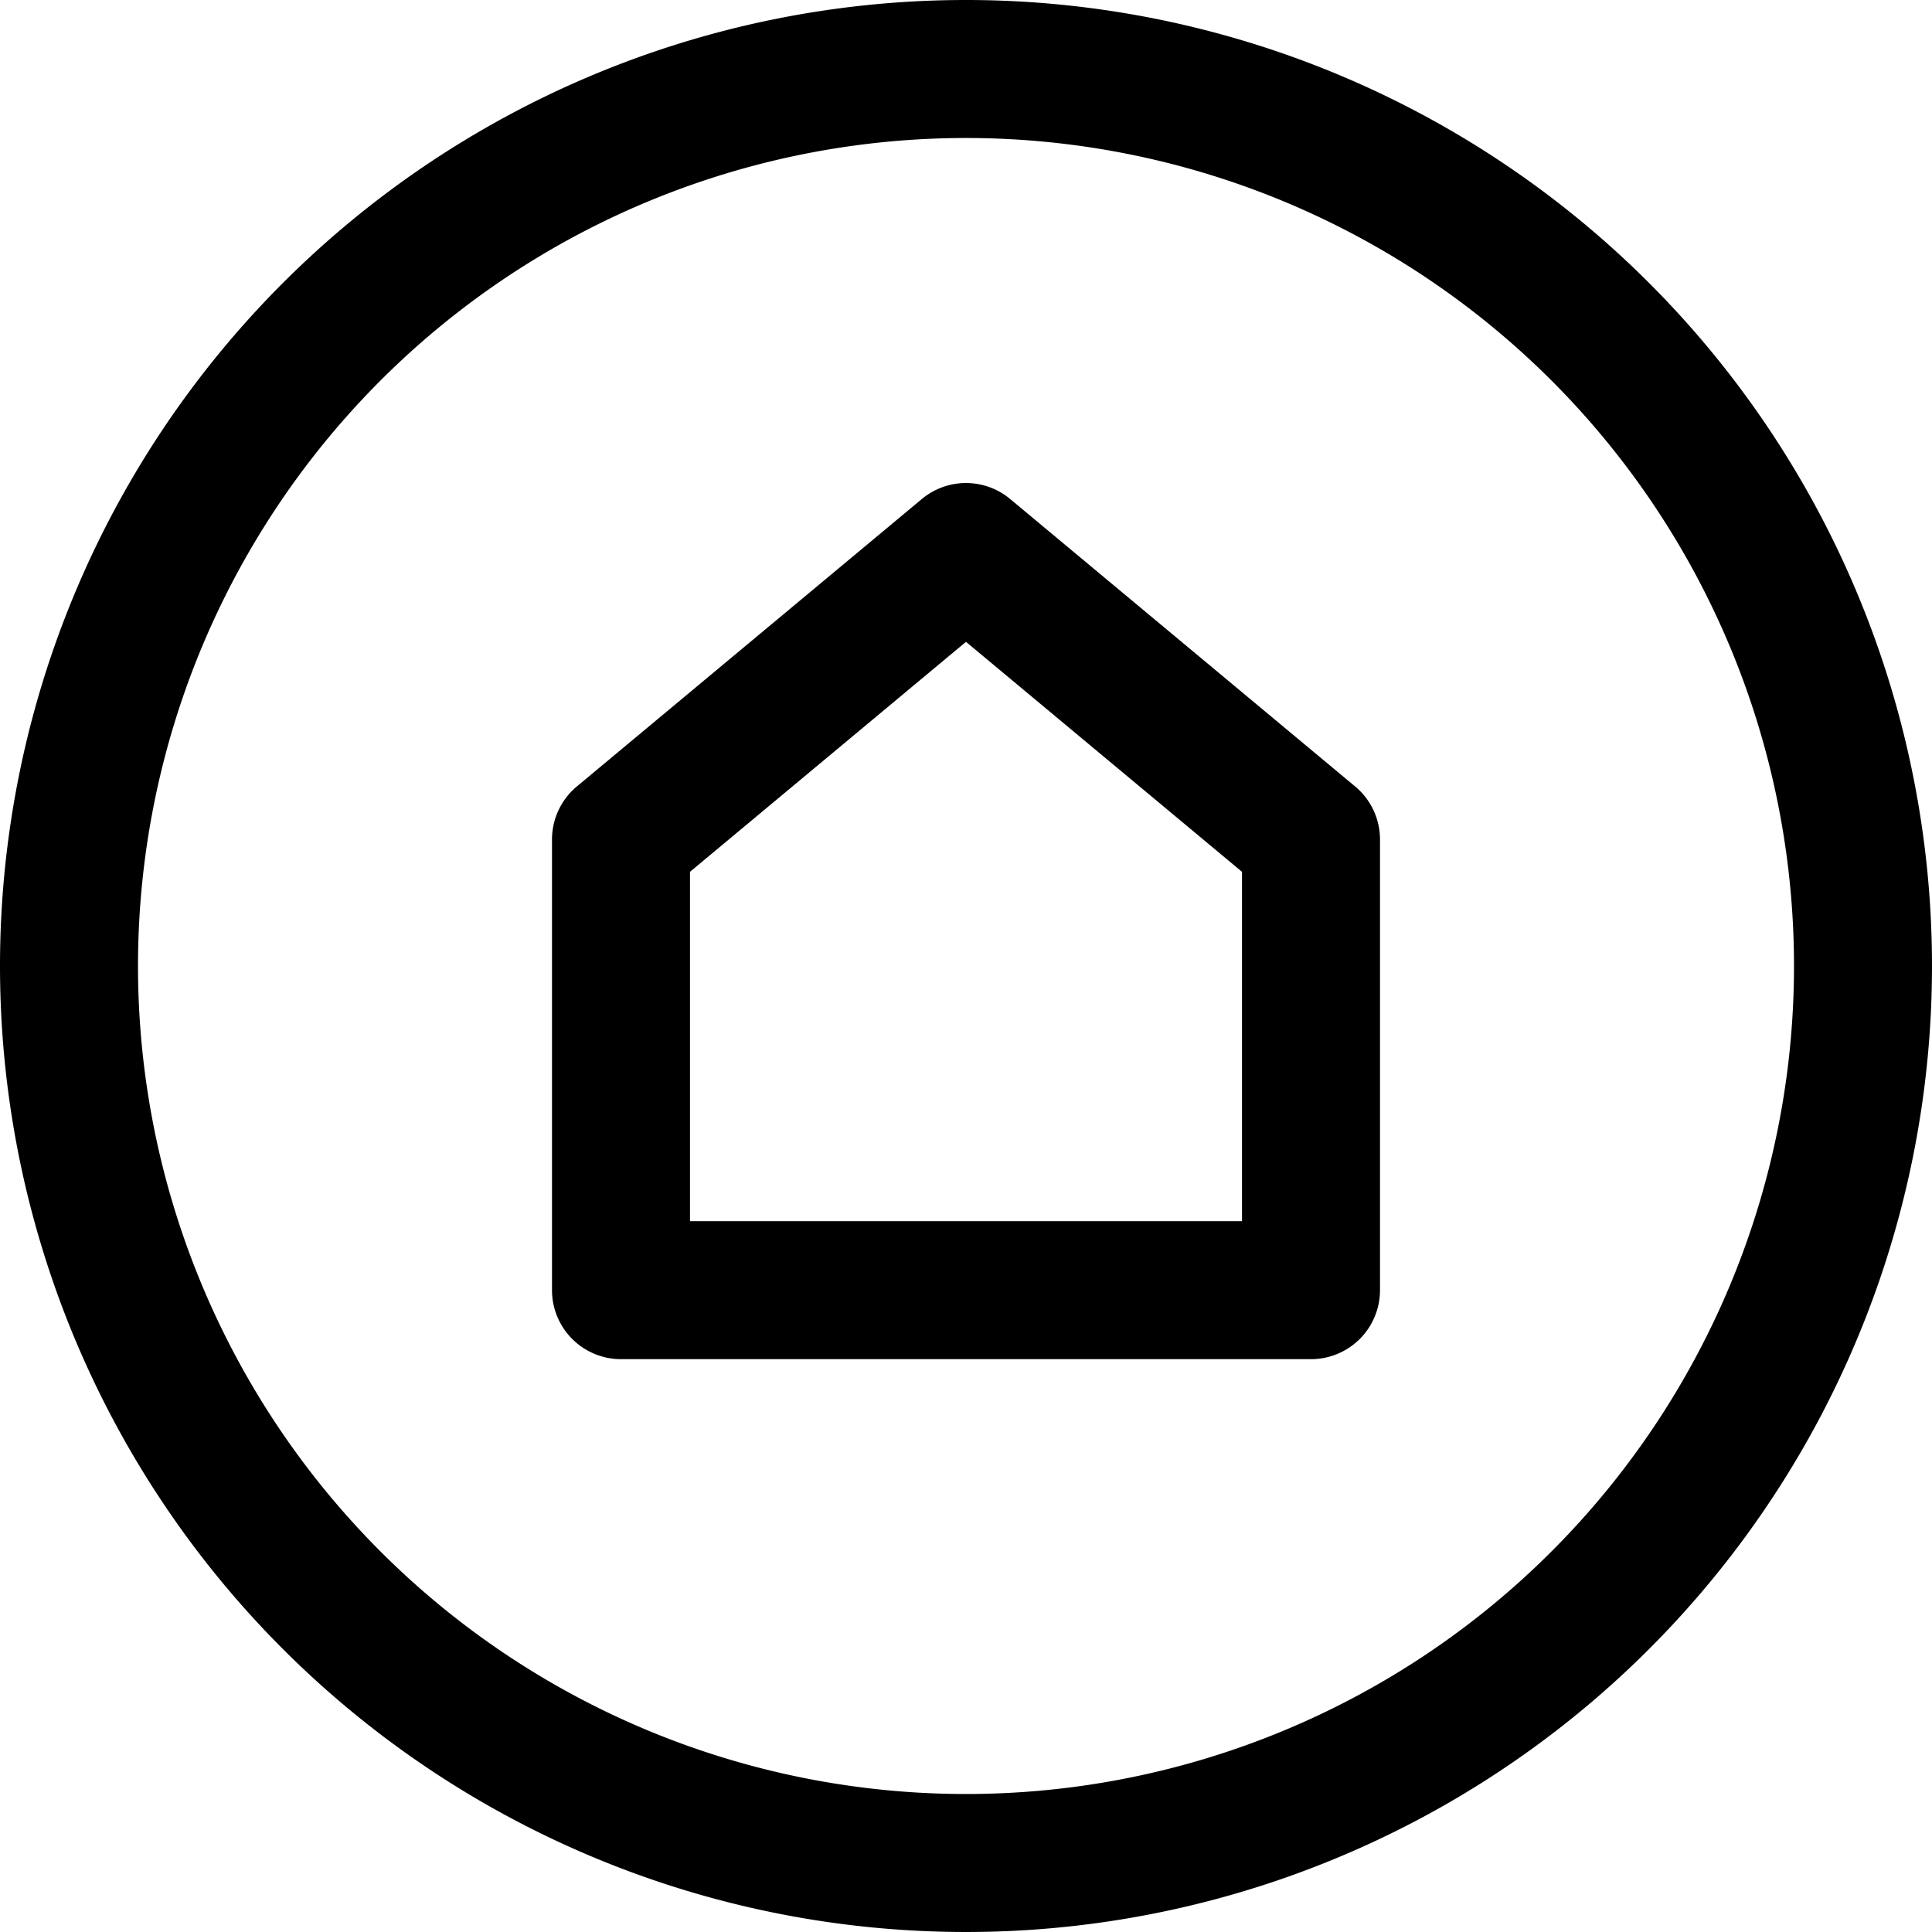 <svg data-name="Layer 1" xmlns="http://www.w3.org/2000/svg" width="28" height="28" viewBox="0 0 28 28">
    <path fill="none" d="M0 0h28v28H0z"/>
    <path data-name="28x28-a" d="M14 26A12 12 0 102 14a12 12 0 0012 12zm0-26A14 14 0 110 14 14 14 0 0114 0zm.64 7.232a1 1 0 00-1.28 0l-5 4.166a1 1 0 00-.36.769v6.531a1 1 0 001 1h10a1 1 0 001-1v-6.531a1 1 0 00-.36-.769zM14 9.302l4 3.333v5.063h-8v-5.063z" fill="currentColor"/>
</svg>
